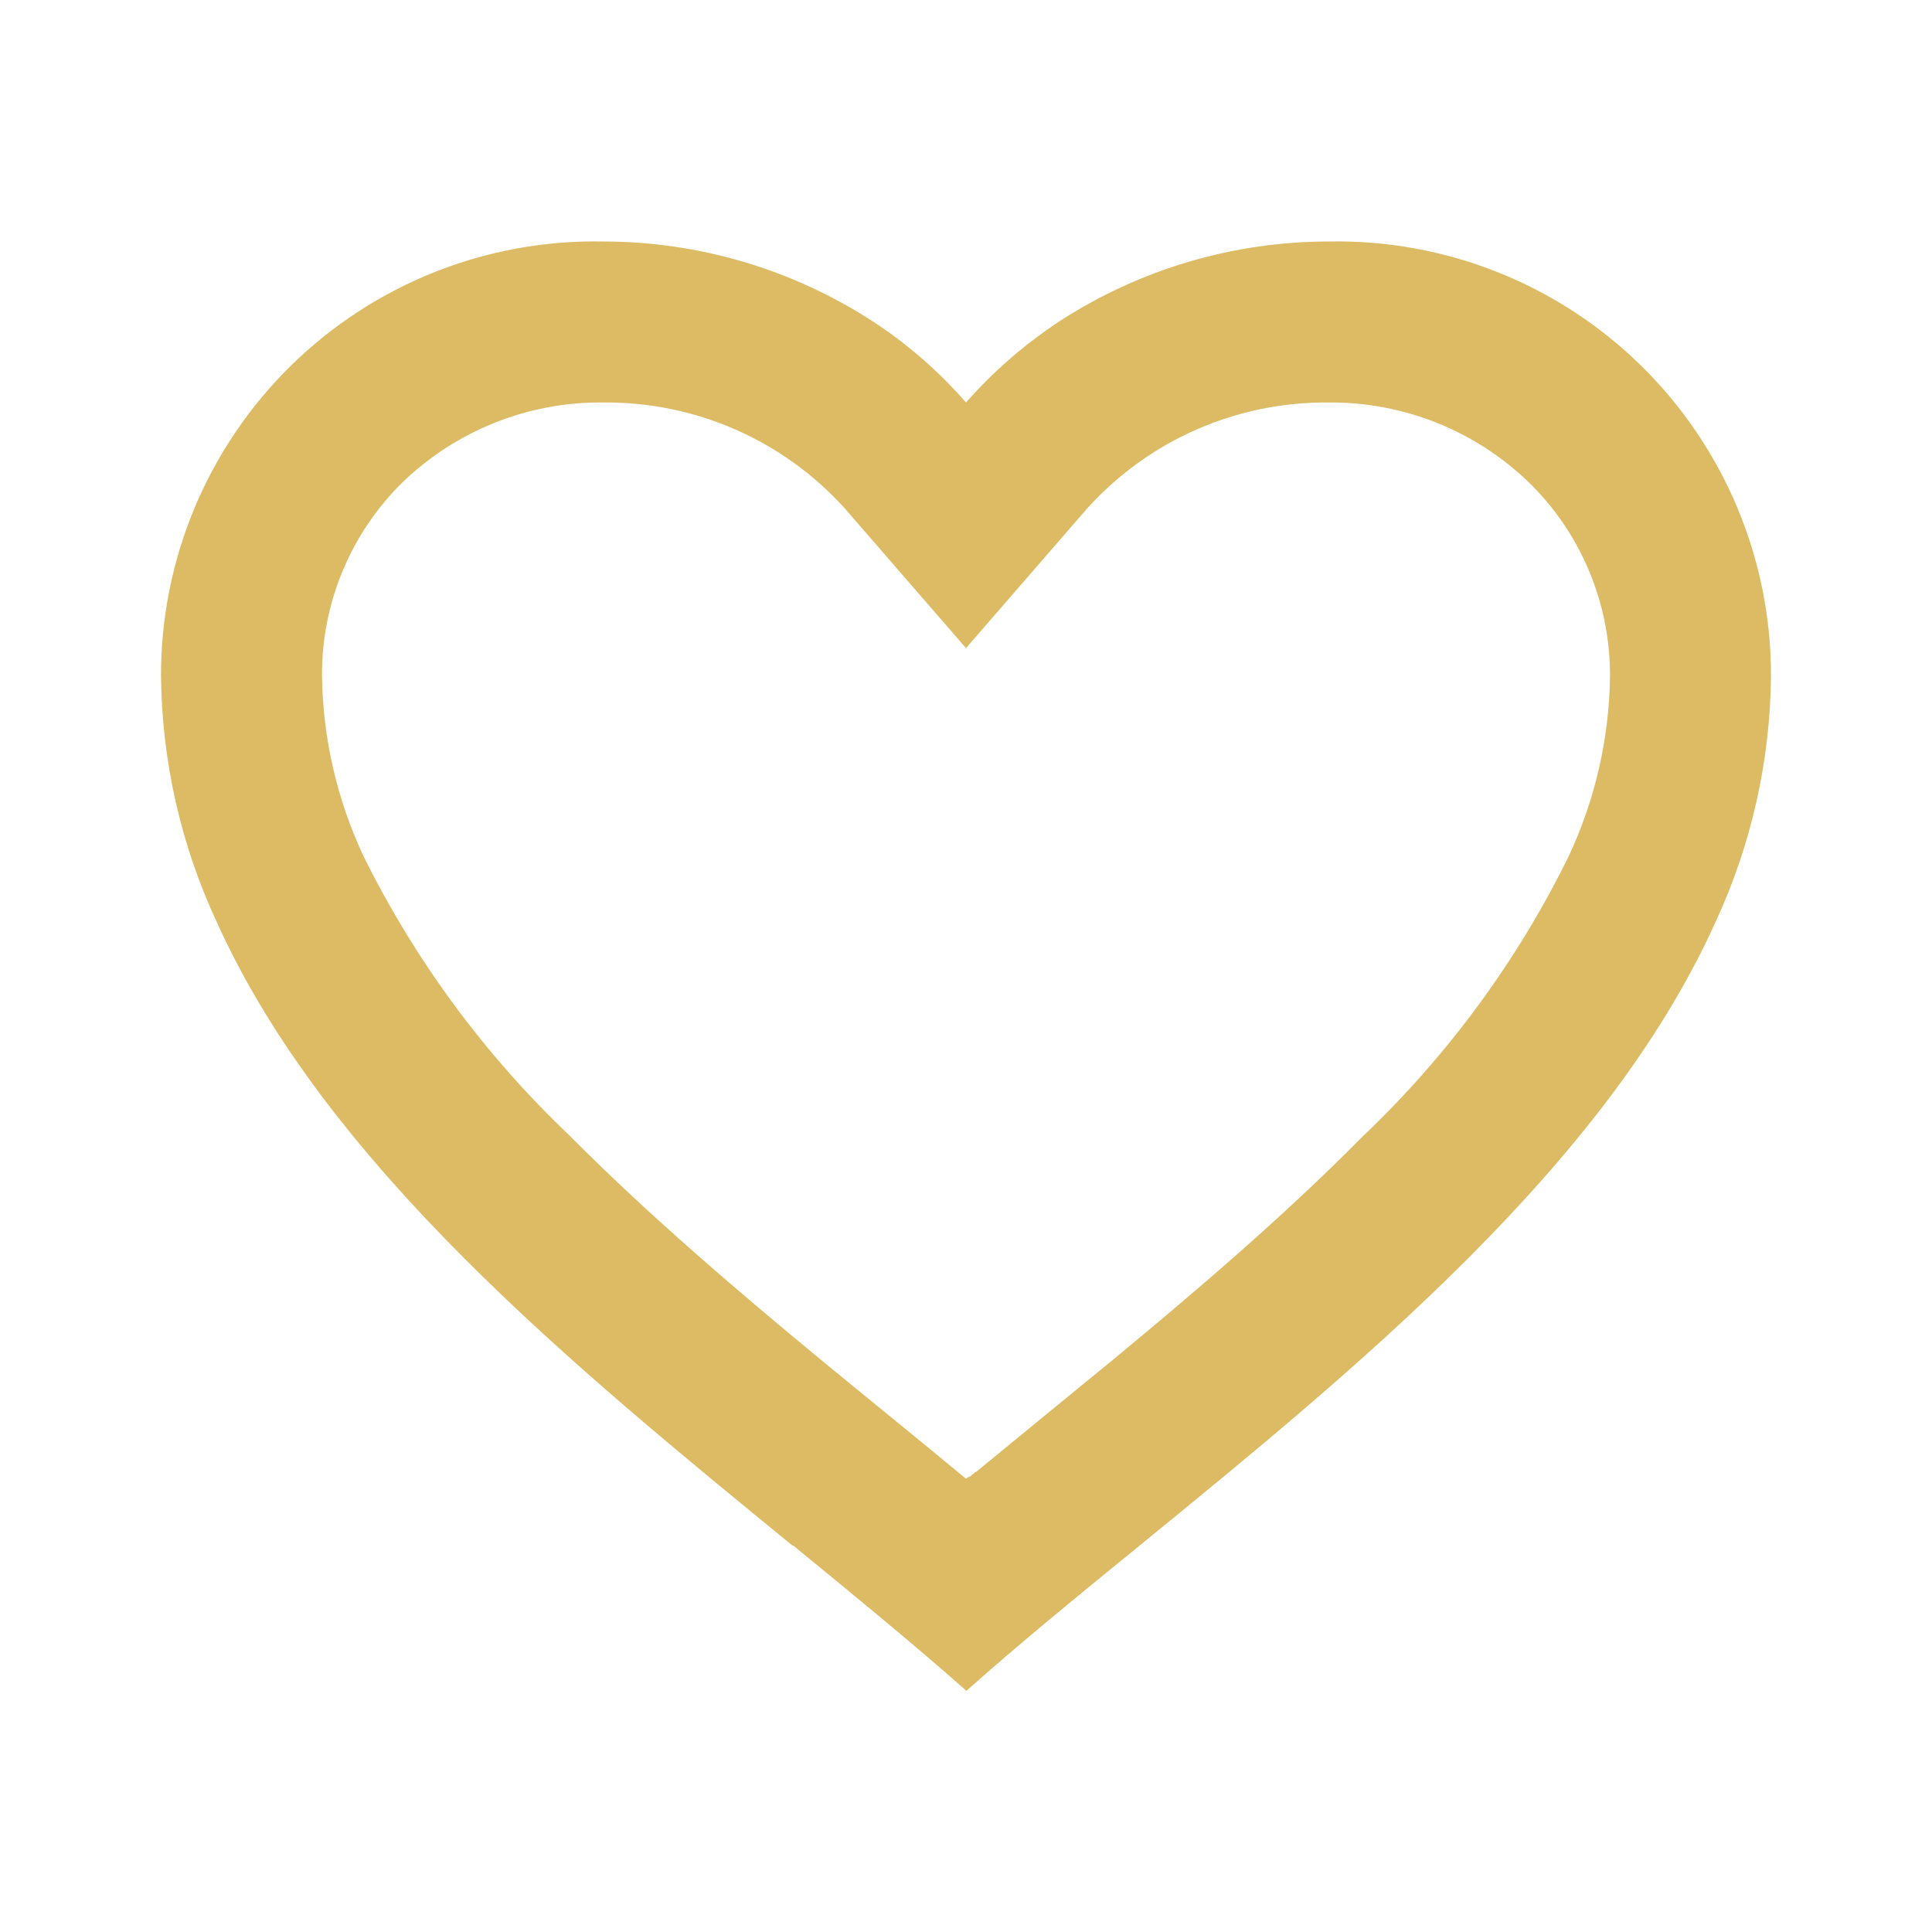 <svg width="30" height="30" viewBox="0 0 30 30" fill="none" xmlns="http://www.w3.org/2000/svg">
<path d="M15 26.25C14.194 25.535 13.283 24.791 12.319 24H12.306C8.913 21.225 5.066 18.085 3.368 14.322C2.809 13.125 2.514 11.821 2.5 10.5C2.496 8.687 3.223 6.949 4.517 5.678C5.811 4.408 7.562 3.713 9.375 3.75C10.851 3.752 12.295 4.179 13.535 4.979C14.08 5.332 14.573 5.76 15 6.25C15.429 5.762 15.923 5.335 16.466 4.979C17.706 4.179 19.15 3.752 20.625 3.75C22.438 3.713 24.189 4.408 25.483 5.678C26.777 6.949 27.504 8.687 27.5 10.5C27.487 11.823 27.192 13.129 26.633 14.329C24.934 18.091 21.089 21.23 17.695 24L17.683 24.01C16.718 24.796 15.807 25.54 15.001 26.26L15 26.25ZM9.375 6.25C8.211 6.235 7.088 6.681 6.25 7.49C5.443 8.283 4.992 9.369 5 10.5C5.014 11.463 5.232 12.412 5.64 13.285C6.442 14.908 7.524 16.378 8.836 17.625C10.075 18.875 11.5 20.085 12.732 21.102C13.074 21.384 13.421 21.668 13.769 21.951L13.988 22.13C14.321 22.402 14.666 22.685 15 22.962L15.016 22.948L15.024 22.941H15.031L15.043 22.933H15.049H15.055L15.078 22.914L15.129 22.872L15.137 22.865L15.151 22.855H15.159L15.17 22.845L16 22.164L16.218 21.985C16.569 21.699 16.916 21.415 17.258 21.134C18.49 20.116 19.916 18.907 21.155 17.651C22.468 16.404 23.55 14.936 24.351 13.312C24.766 12.432 24.988 11.473 25 10.5C25.005 9.372 24.554 8.29 23.75 7.5C22.914 6.687 21.791 6.238 20.625 6.25C19.202 6.238 17.842 6.834 16.887 7.889L15 10.064L13.113 7.889C12.158 6.834 10.798 6.238 9.375 6.25Z" fill="#DDBB64"/>
</svg>
